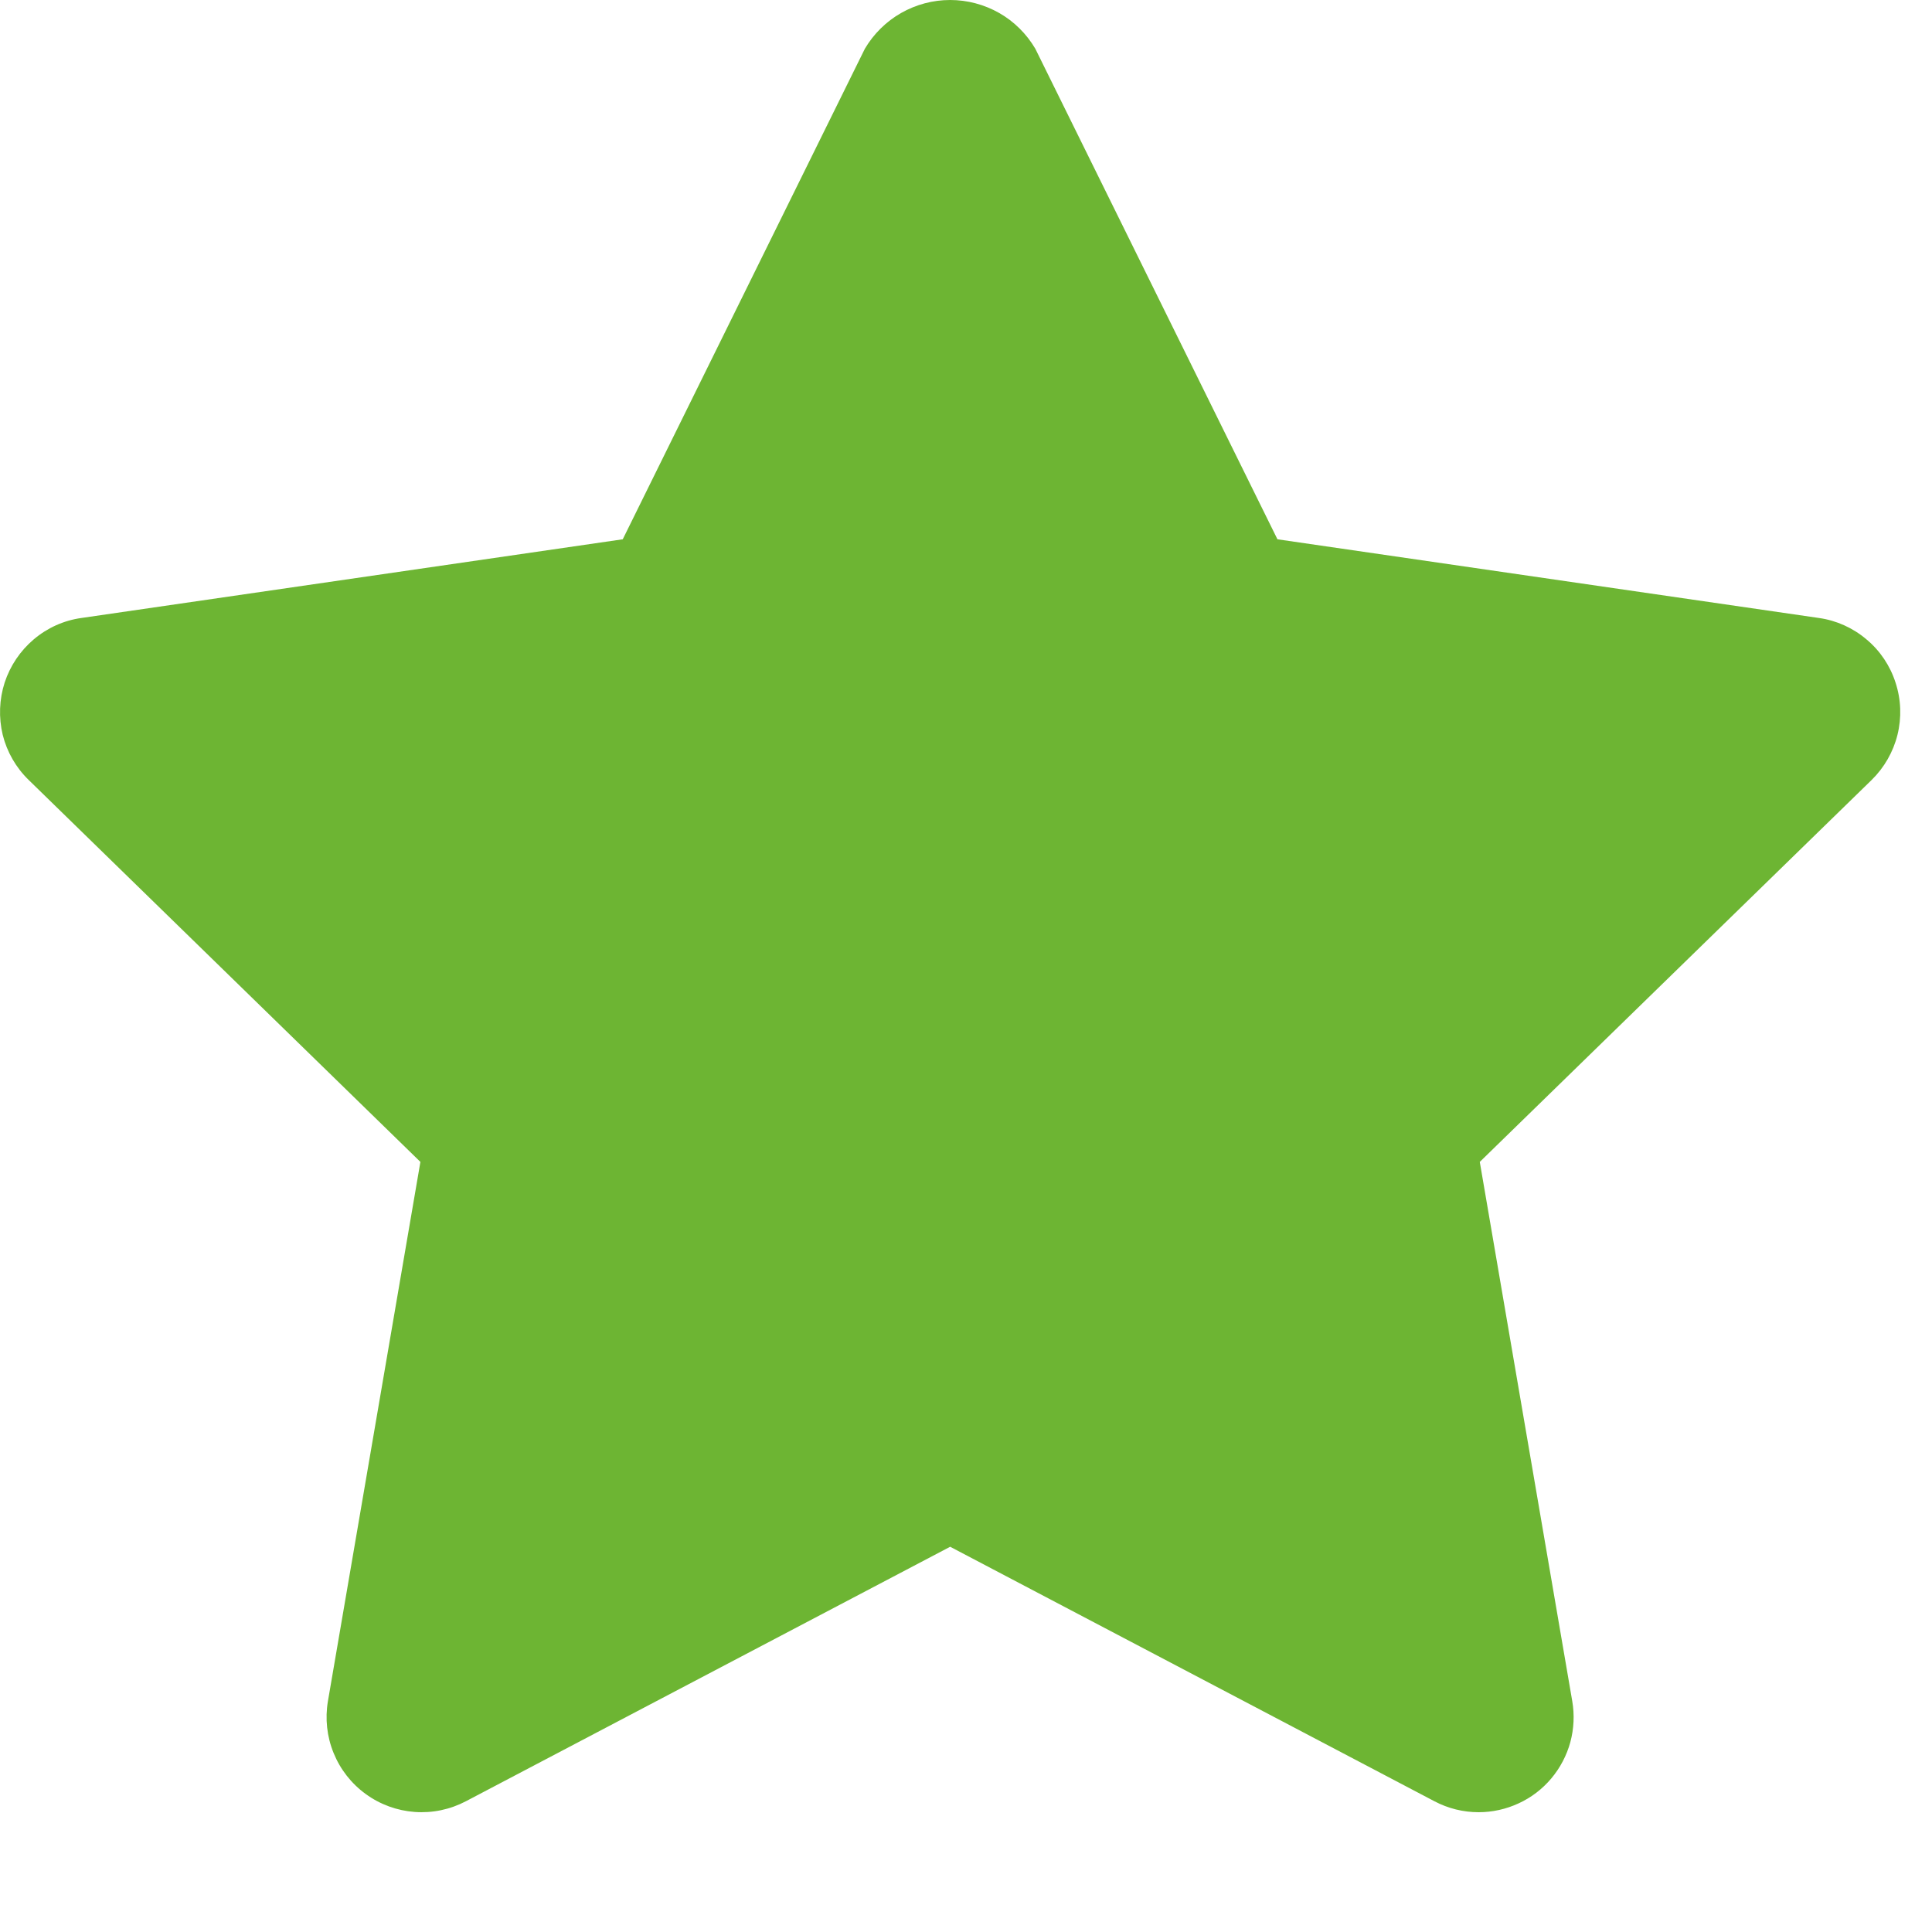 <svg width="15" height="15" viewBox="0 0 15 15" fill="none" xmlns="http://www.w3.org/2000/svg">
<path d="M11.48 14.07C11.361 14.07 11.243 14.041 11.137 13.985L7.377 12.009L3.617 13.985C3.495 14.049 3.358 14.078 3.22 14.068C3.083 14.058 2.951 14.01 2.84 13.929C2.728 13.848 2.642 13.738 2.59 13.61C2.538 13.483 2.523 13.343 2.546 13.208L3.264 9.021L0.223 6.056C0.124 5.96 0.054 5.838 0.021 5.705C-0.011 5.571 -0.006 5.431 0.036 5.3C0.079 5.169 0.157 5.053 0.262 4.964C0.367 4.875 0.495 4.817 0.632 4.798L4.835 4.187L6.715 0.378C6.783 0.263 6.88 0.167 6.996 0.101C7.112 0.035 7.243 0 7.377 0C7.51 0 7.642 0.035 7.758 0.101C7.874 0.167 7.97 0.263 8.038 0.378L9.918 4.187L14.122 4.798C14.258 4.817 14.386 4.875 14.491 4.964C14.597 5.052 14.675 5.169 14.717 5.3C14.76 5.431 14.765 5.571 14.732 5.705C14.699 5.838 14.629 5.96 14.531 6.056L11.489 9.021L12.207 13.208C12.225 13.313 12.22 13.422 12.192 13.526C12.164 13.629 12.113 13.726 12.044 13.808C11.975 13.89 11.889 13.956 11.791 14.001C11.694 14.046 11.588 14.07 11.48 14.07L11.48 14.07Z" fill="#6DB533"/>
</svg>
